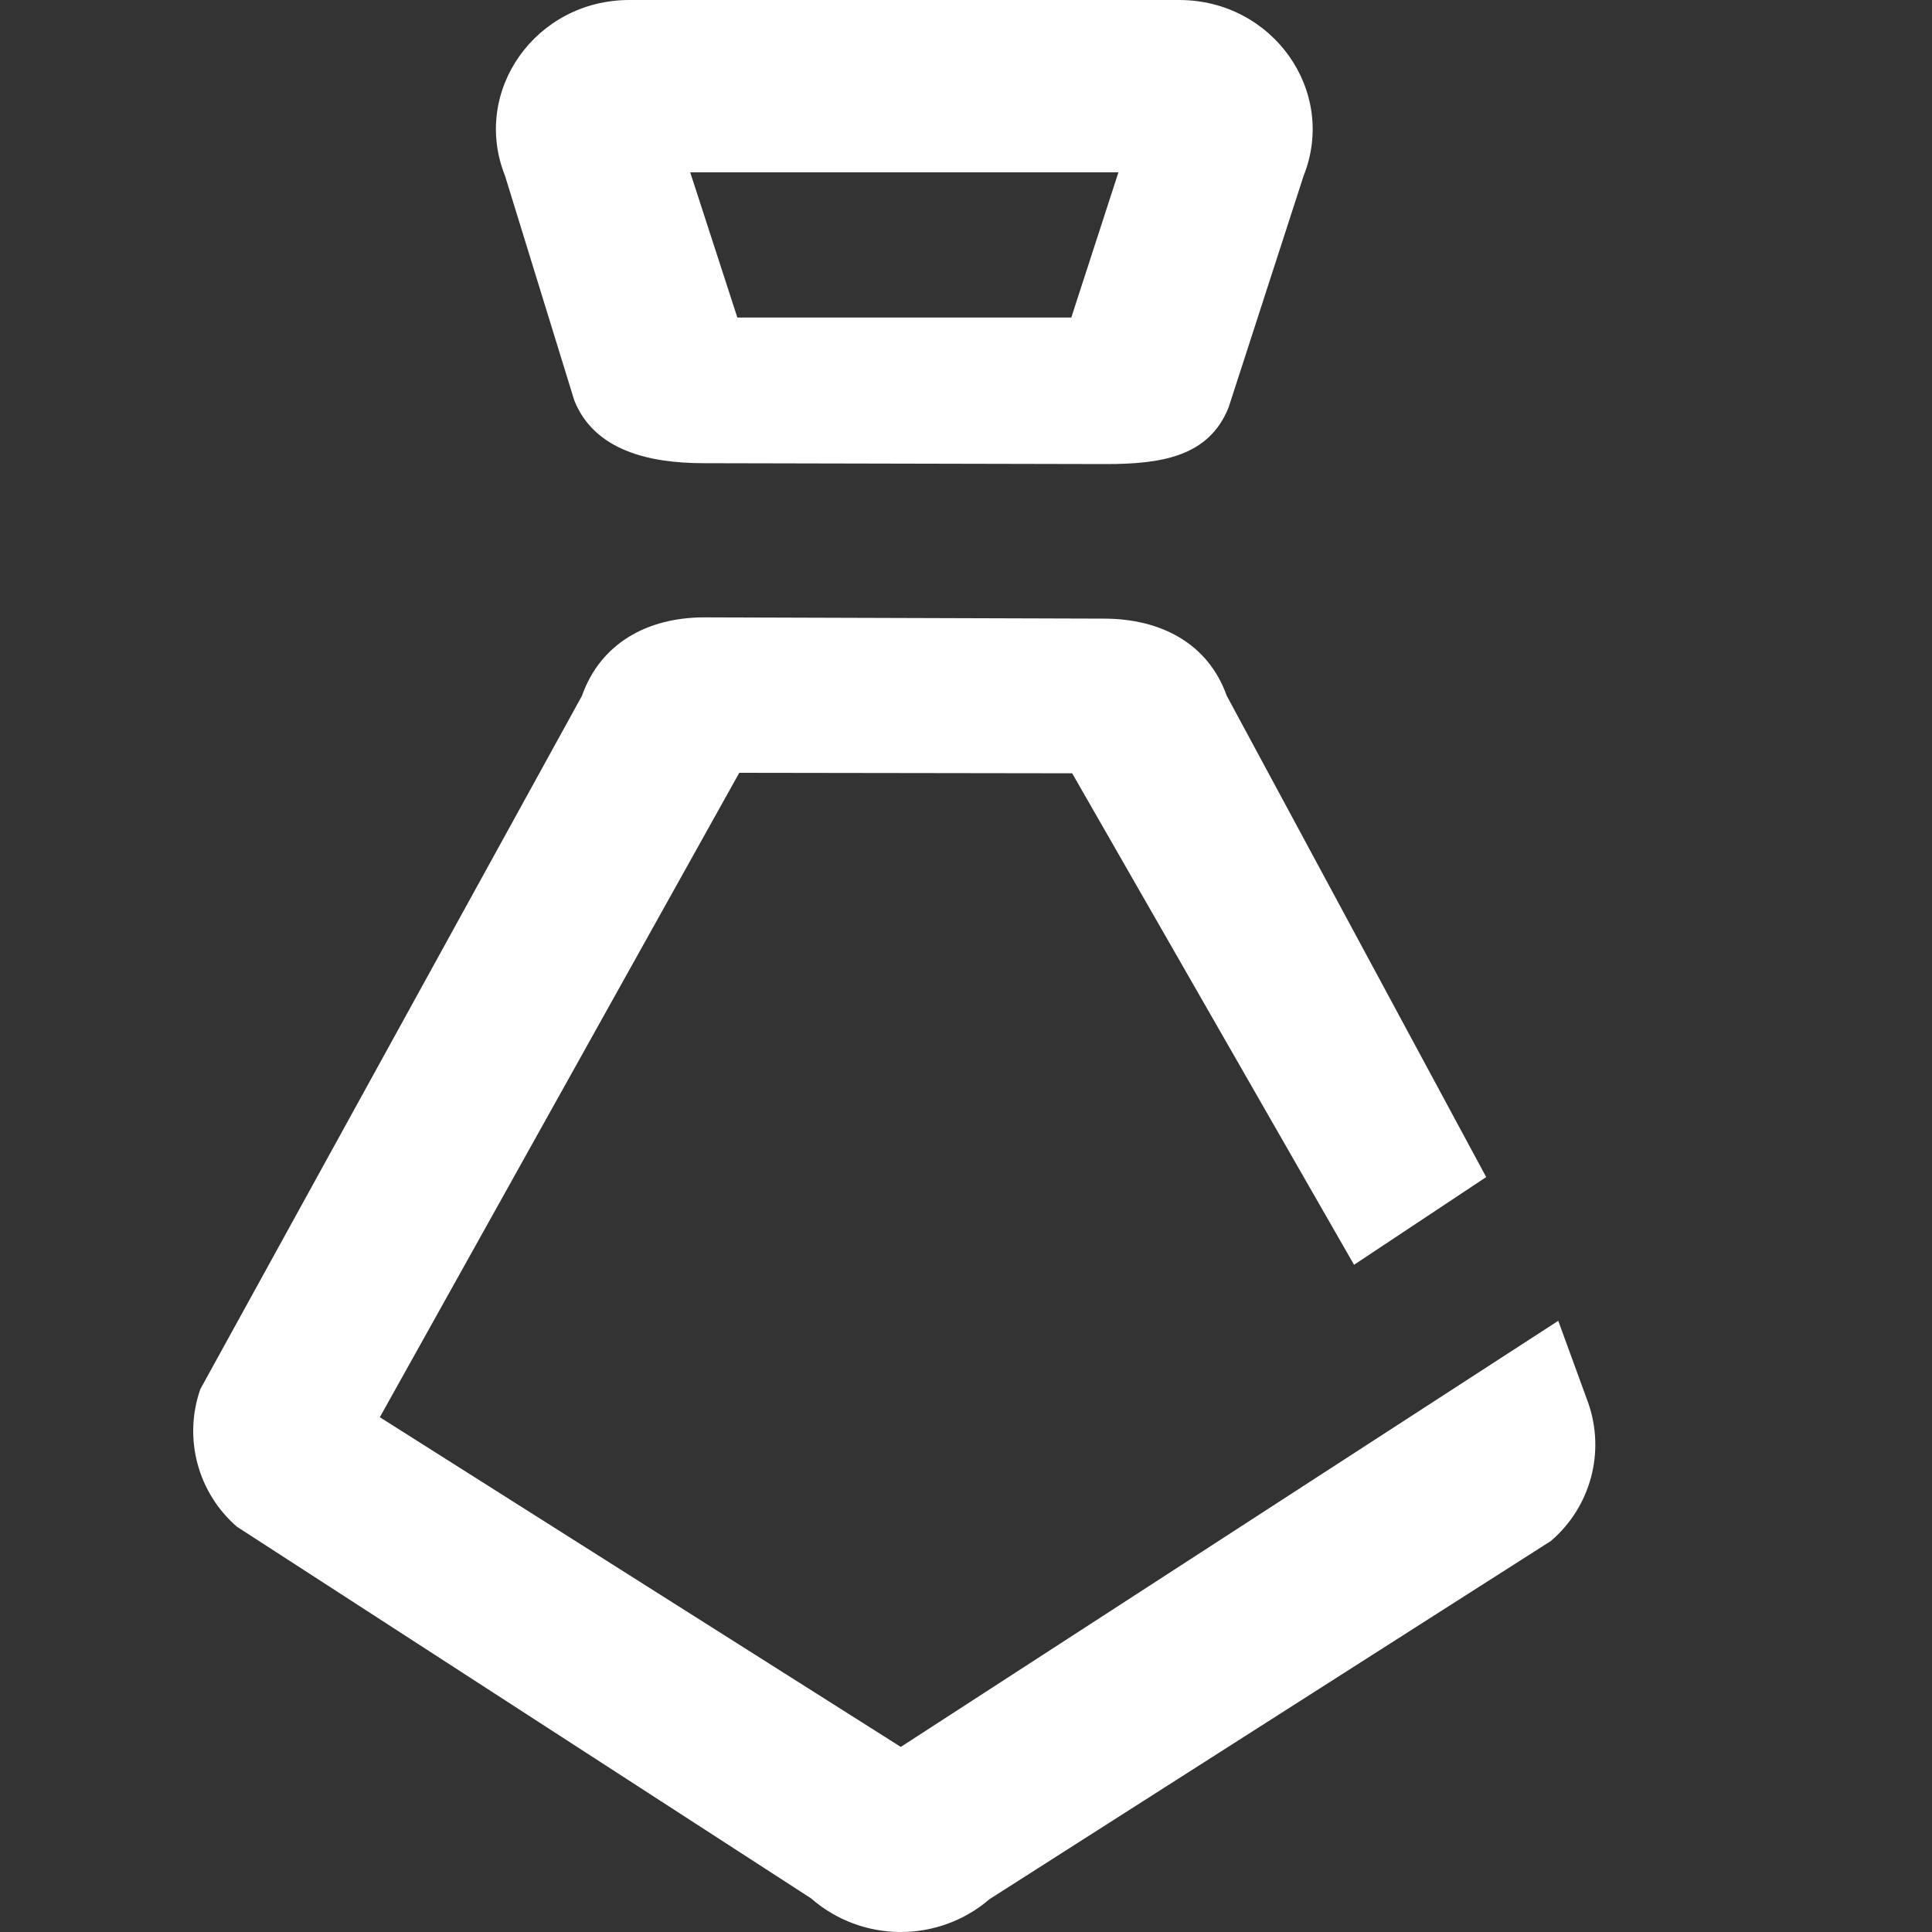 <?xml version="1.0" encoding="UTF-8"?>
<svg width="20px" height="20px" viewBox="0 0 20 20" version="1.1" xmlns="http://www.w3.org/2000/svg" xmlns:xlink="http://www.w3.org/1999/xlink">
    <rect x="0" y="0" width="20" height="20" fill="#333333" stroke="none"/>
    <title>ruzhiguanli_normal</title>
    <g id="人资工作台一期页面" stroke="none" stroke-width="1" fill="none" fill-rule="evenodd">
        <g id="菜单栏图标" transform="translate(-168, -147)">
            <g id="ruzhiguanli_normal" transform="translate(168, 147)">
                <rect id="矩形" fill="#D8D8D8" opacity="0" x="0" y="0" width="20" height="20"></rect>
                <path d="M11.099,8.005 L7.653,8 L3.932,14.671 L9.325,18.084 L16.131,13.673 L16.441,14.522 C16.62,15.033 16.466,15.6 16.055,15.952 L10.245,19.659 C9.712,20.117 8.924,20.113 8.395,19.651 L2.452,15.804 C2.046,15.452 1.896,14.887 2.074,14.38 L6.025,7.202 C6.216,6.661 6.7,6.391 7.291,6.391 L11.426,6.404 C12.018,6.404 12.506,6.661 12.699,7.202 L15.385,12.185 L14.017,13.093 L11.099,8.005 Z M11.578,1.784 L7.145,1.784 L7.633,3.287 L11.09,3.287 L11.578,1.784 L11.578,1.784 Z M12.206,0 C13.176,0 13.844,0.944 13.495,1.82 L12.719,4.216 C12.514,4.731 12.016,4.804 11.446,4.804 L7.284,4.795 C6.714,4.795 6.15,4.66 5.945,4.145 L5.228,1.82 C4.878,0.944 5.545,0 6.515,0 L12.206,0 Z" id="形状" fill="#FFFFFF" fill-rule="nonzero"></path>
            </g>
        </g>
    </g>
</svg>